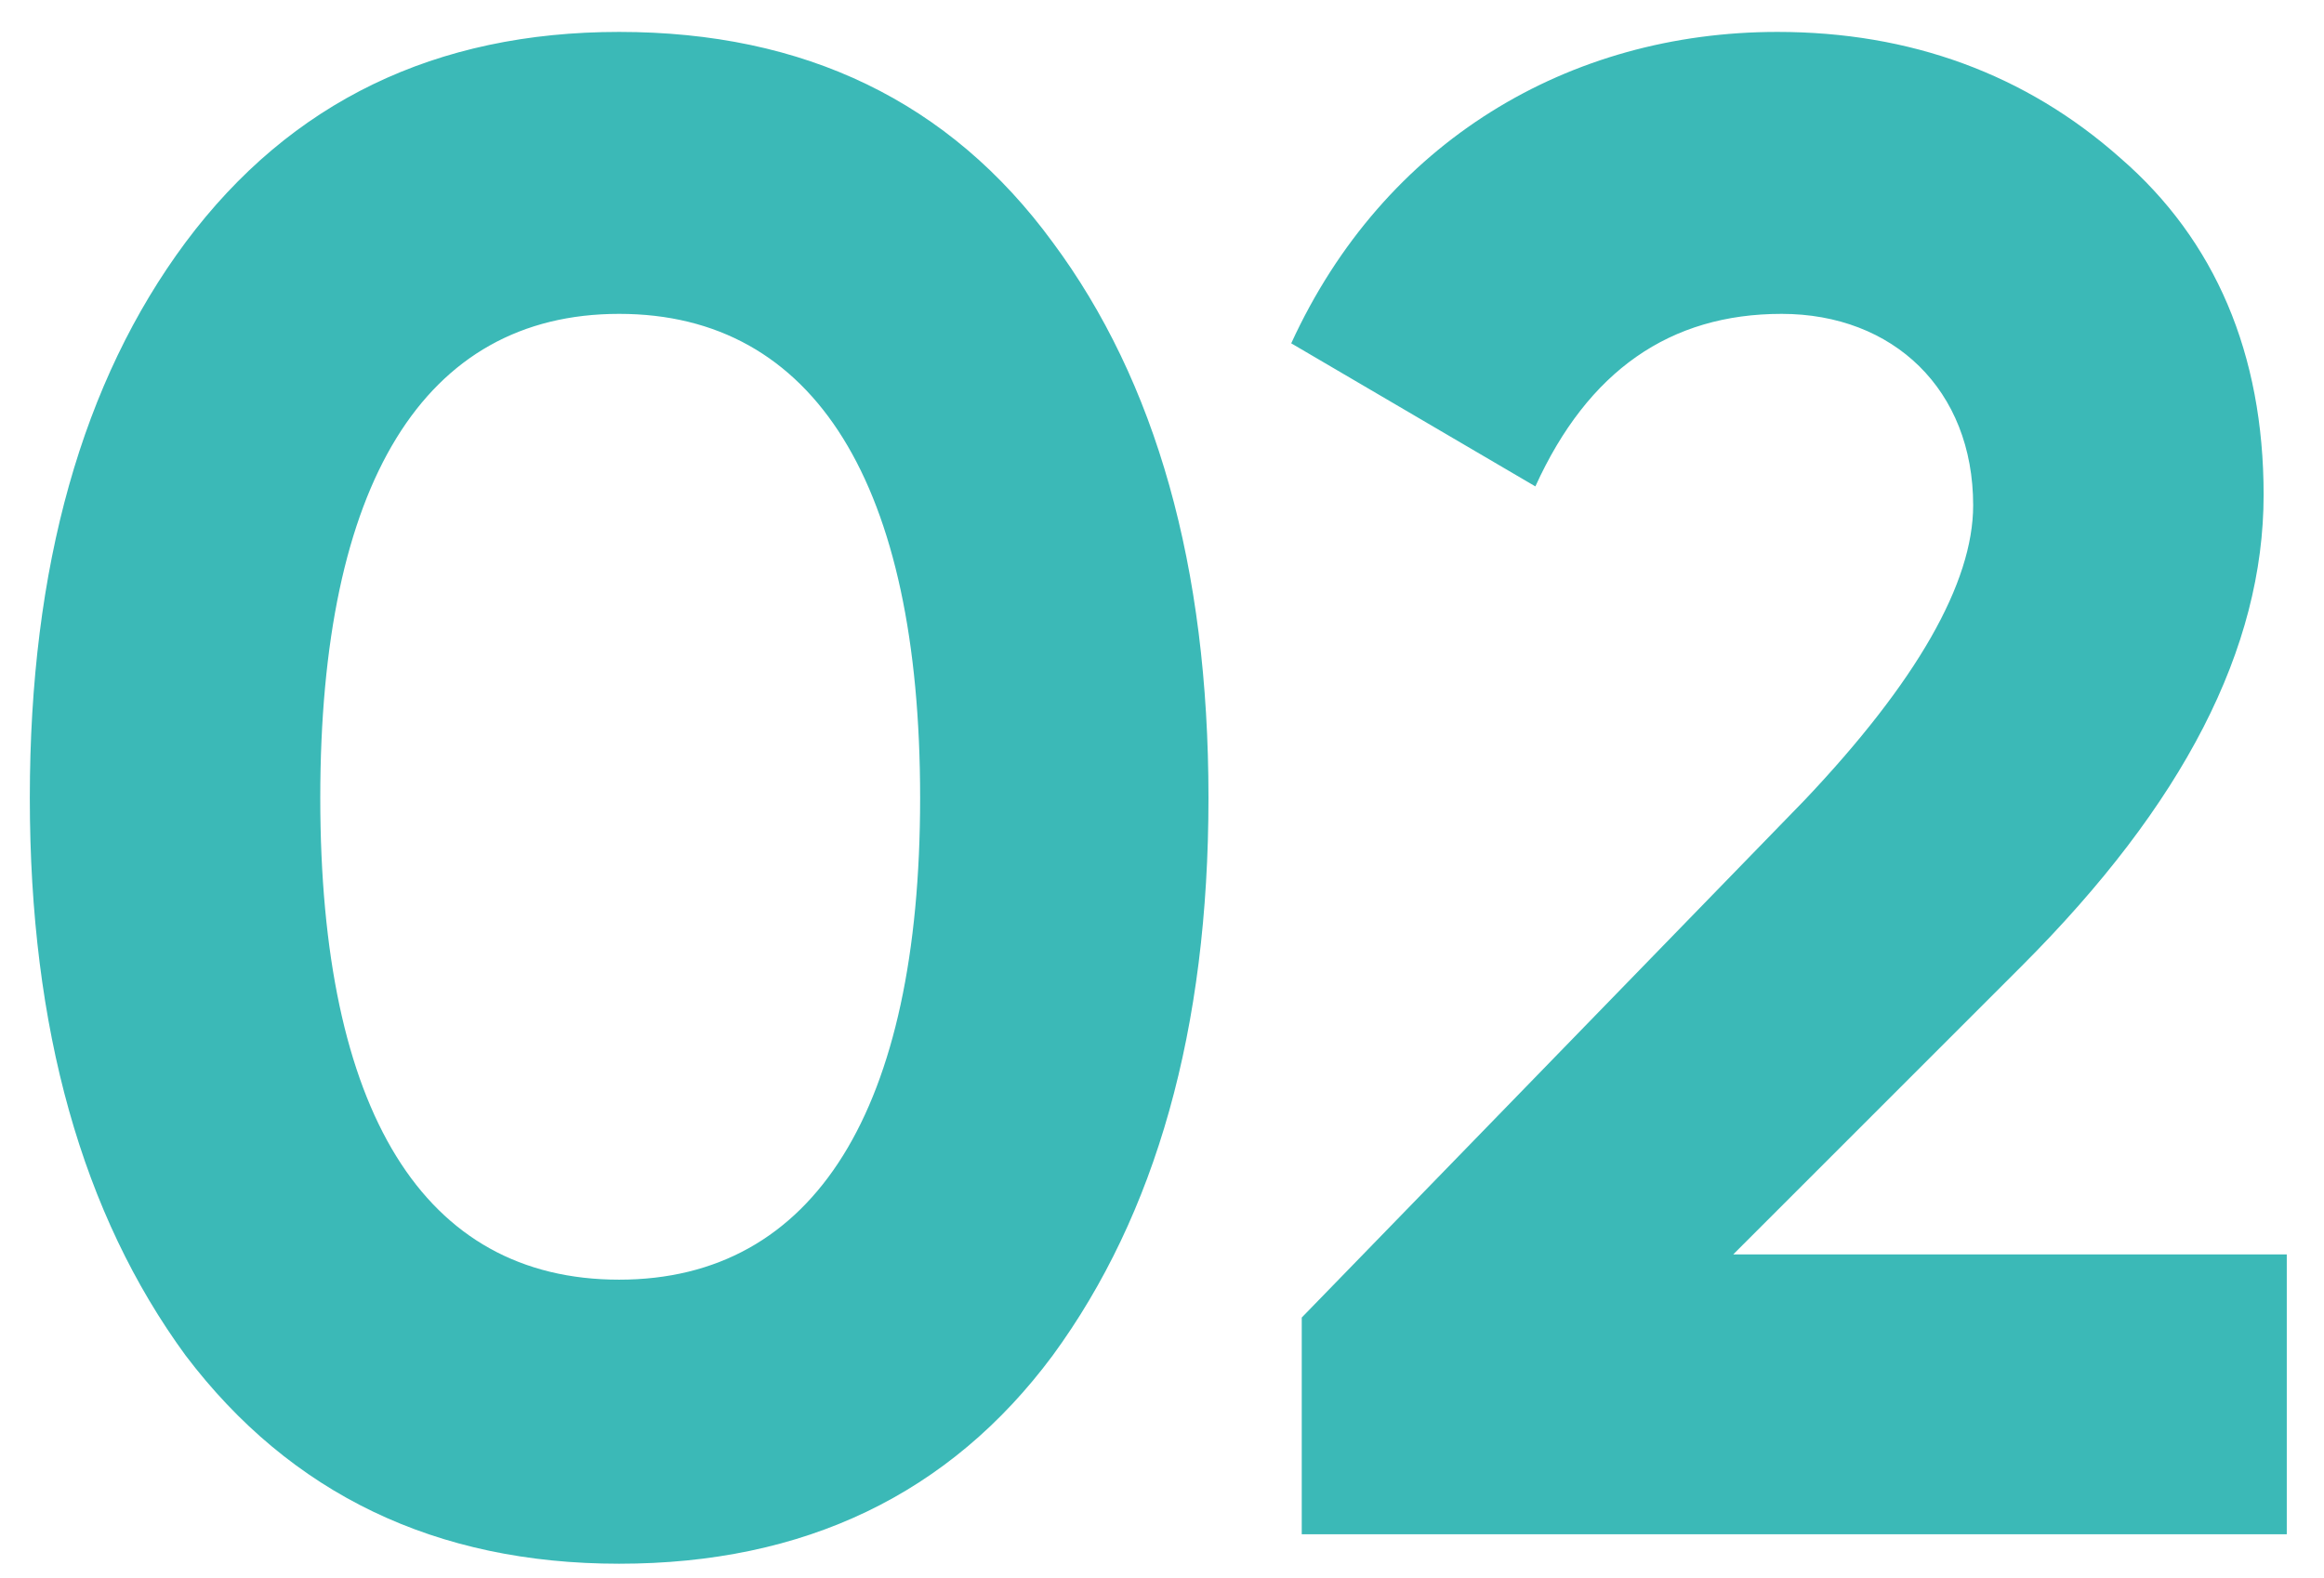 <svg width="53" height="36" viewBox="0 0 53 36" fill="none" xmlns="http://www.w3.org/2000/svg">
<path d="M14.12 35.672C9.944 35.672 6.632 34.088 4.232 30.92C1.88 27.704 0.68 23.48 0.68 18.2C0.68 12.92 1.88 8.696 4.232 5.528C6.632 2.312 9.944 0.728 14.12 0.728C18.344 0.728 21.656 2.312 24.008 5.528C26.36 8.696 27.56 12.92 27.56 18.2C27.56 23.48 26.36 27.704 24.008 30.92C21.656 34.088 18.344 35.672 14.12 35.672ZM20.984 18.2C20.984 11.048 18.584 7.16 14.12 7.16C9.656 7.16 7.304 11.048 7.304 18.2C7.304 25.352 9.656 29.192 14.12 29.192C18.584 29.192 20.984 25.304 20.984 18.2ZM52.151 35H29.687V30.056L41.159 18.248C43.703 15.56 44.999 13.304 44.999 11.528C44.999 8.888 43.175 7.16 40.631 7.16C38.087 7.16 36.215 8.456 35.015 11.096L29.447 7.832C31.559 3.224 35.783 0.728 40.535 0.728C43.559 0.728 46.199 1.688 48.359 3.608C50.519 5.48 51.623 8.072 51.623 11.288C51.623 14.792 49.799 18.344 46.103 22.04L39.527 28.616H52.151V35Z" fill="#3BB9B7"/>
</svg>
